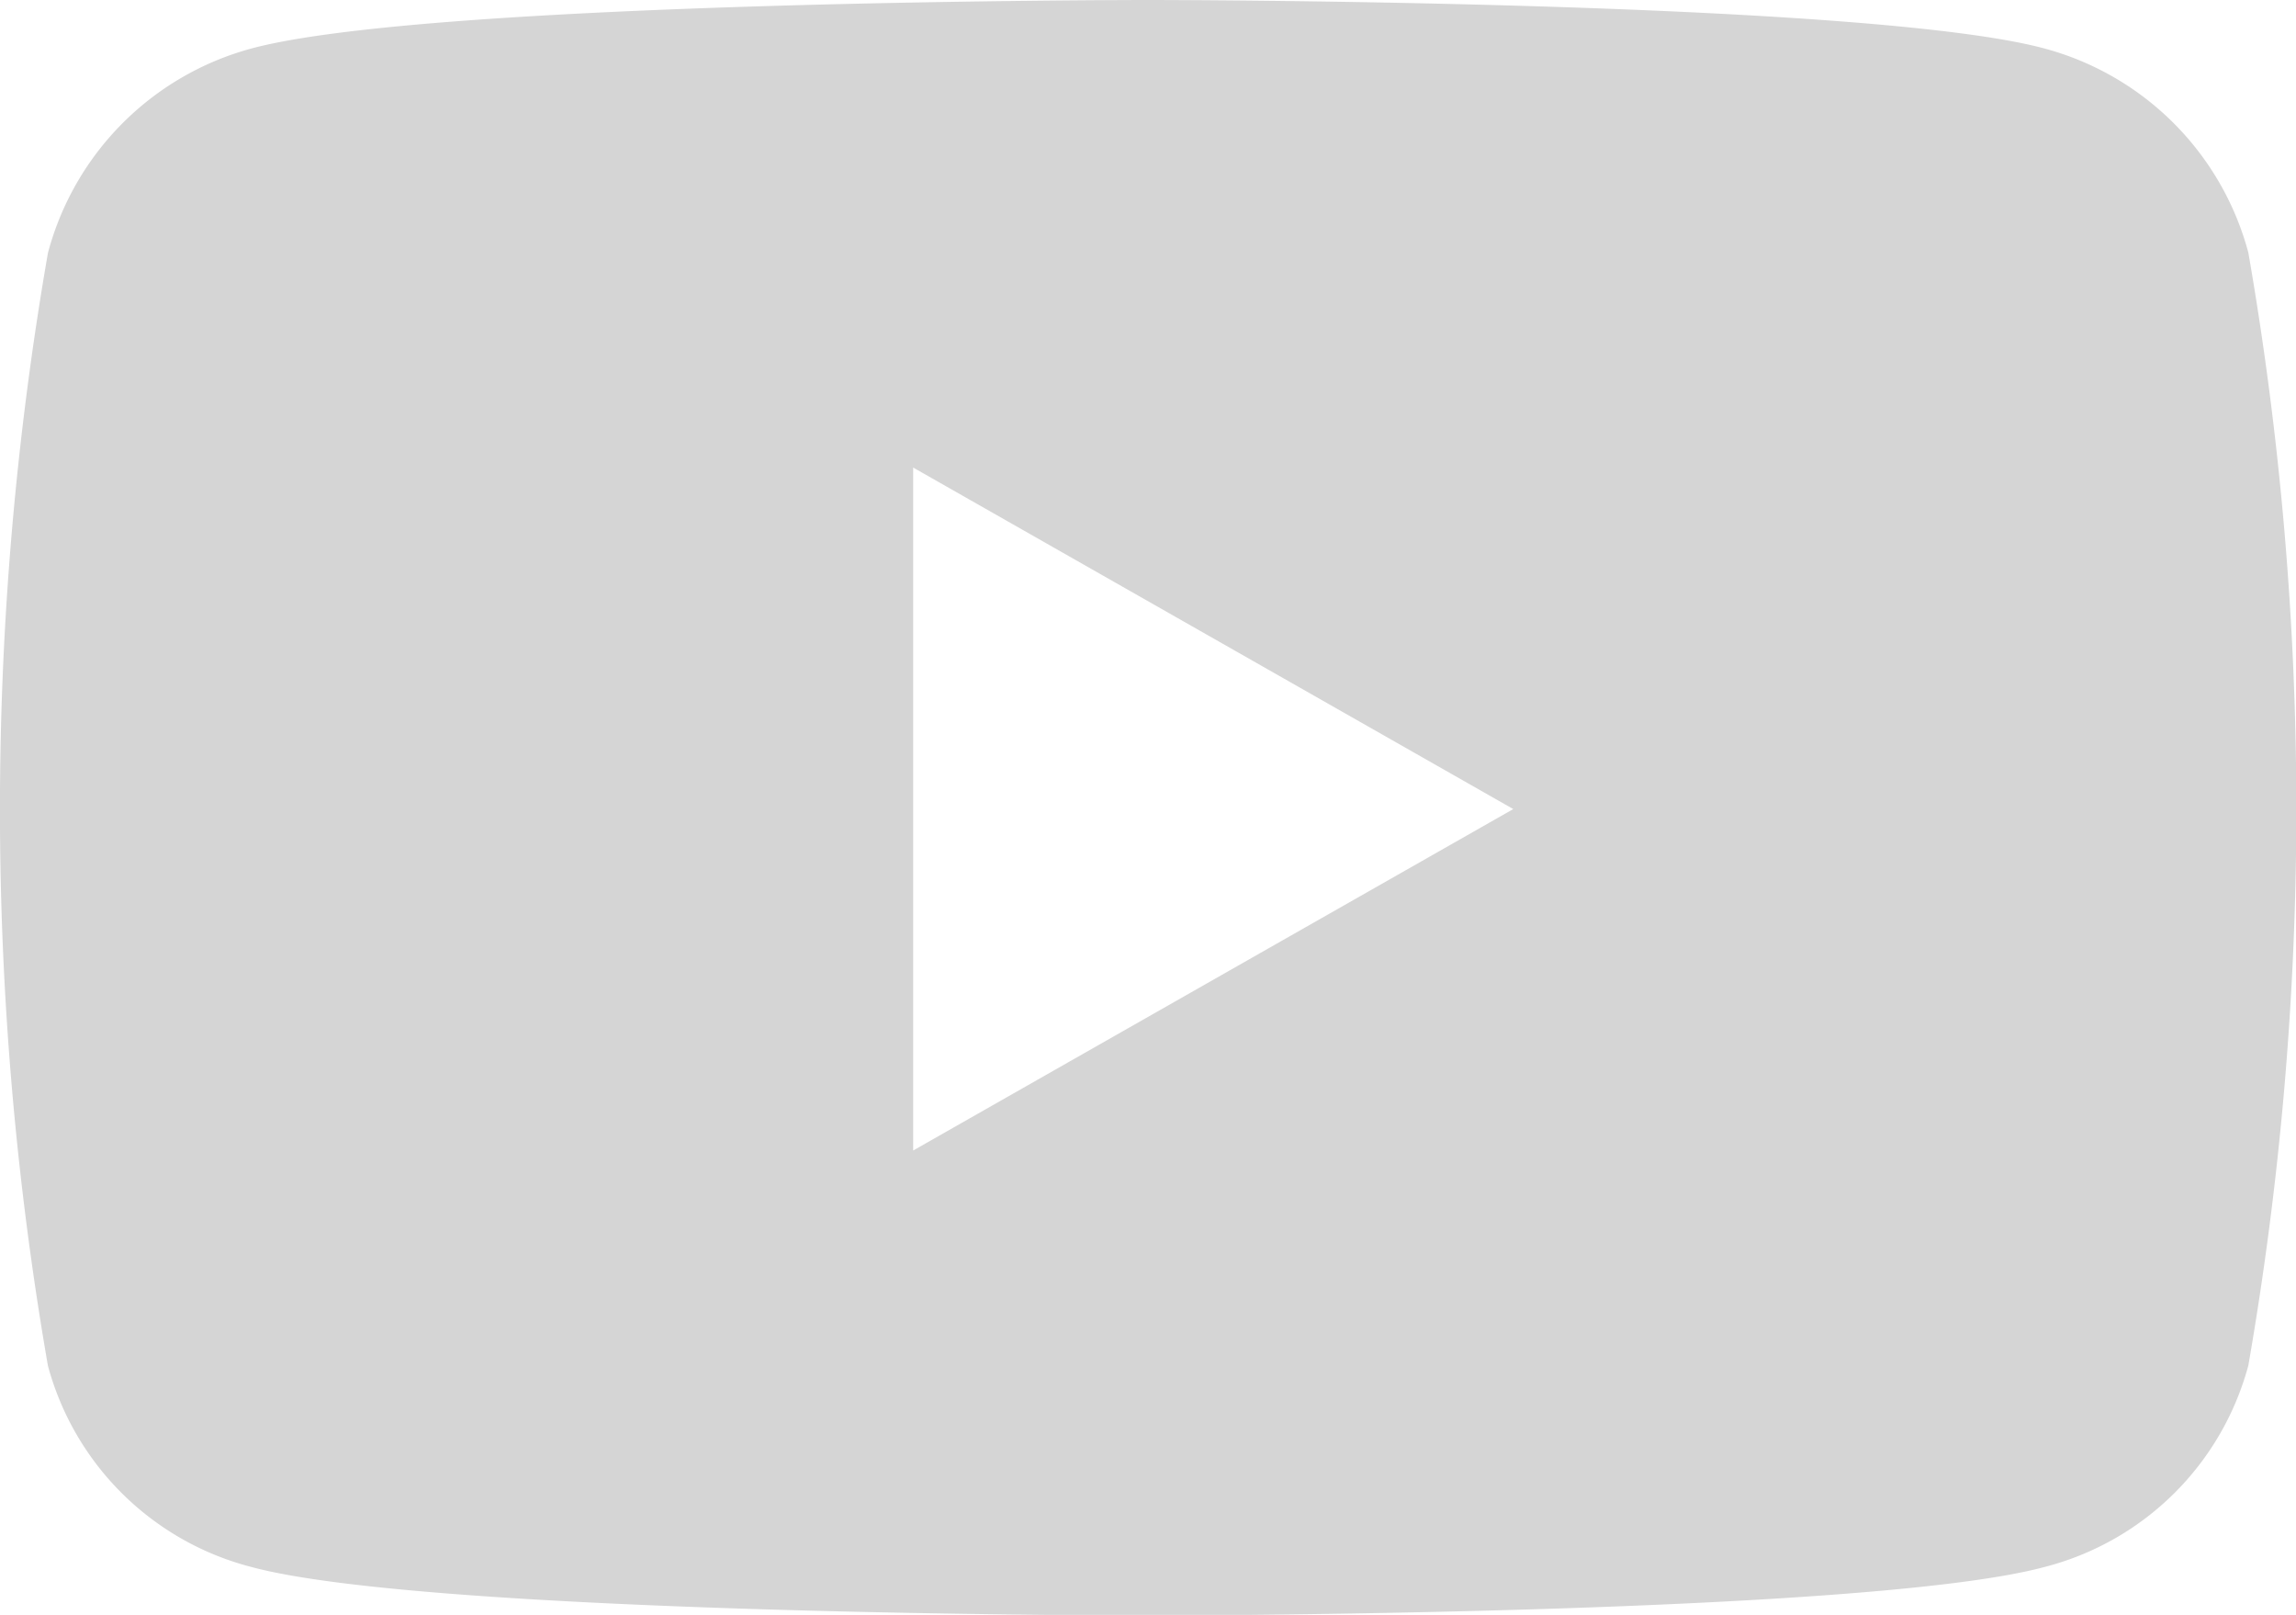 <svg xmlns="http://www.w3.org/2000/svg" width="33.053" height="23.241" viewBox="0 0 33.053 23.241">
  <path id="youtube-brands" d="M47.3,67.636A4.153,4.153,0,0,0,44.373,64.7C41.8,64,31.459,64,31.459,64s-10.336,0-12.914.7a4.153,4.153,0,0,0-2.922,2.941,46.763,46.763,0,0,0,0,16.015,4.091,4.091,0,0,0,2.922,2.894c2.578.7,12.914.7,12.914.7s10.336,0,12.914-.7A4.091,4.091,0,0,0,47.3,83.651a46.763,46.763,0,0,0,0-16.015ZM28.079,80.558V70.729l8.639,4.915-8.639,4.914Z" transform="translate(-14.933 -64)" fill="#d5d5d5"/>
</svg>
